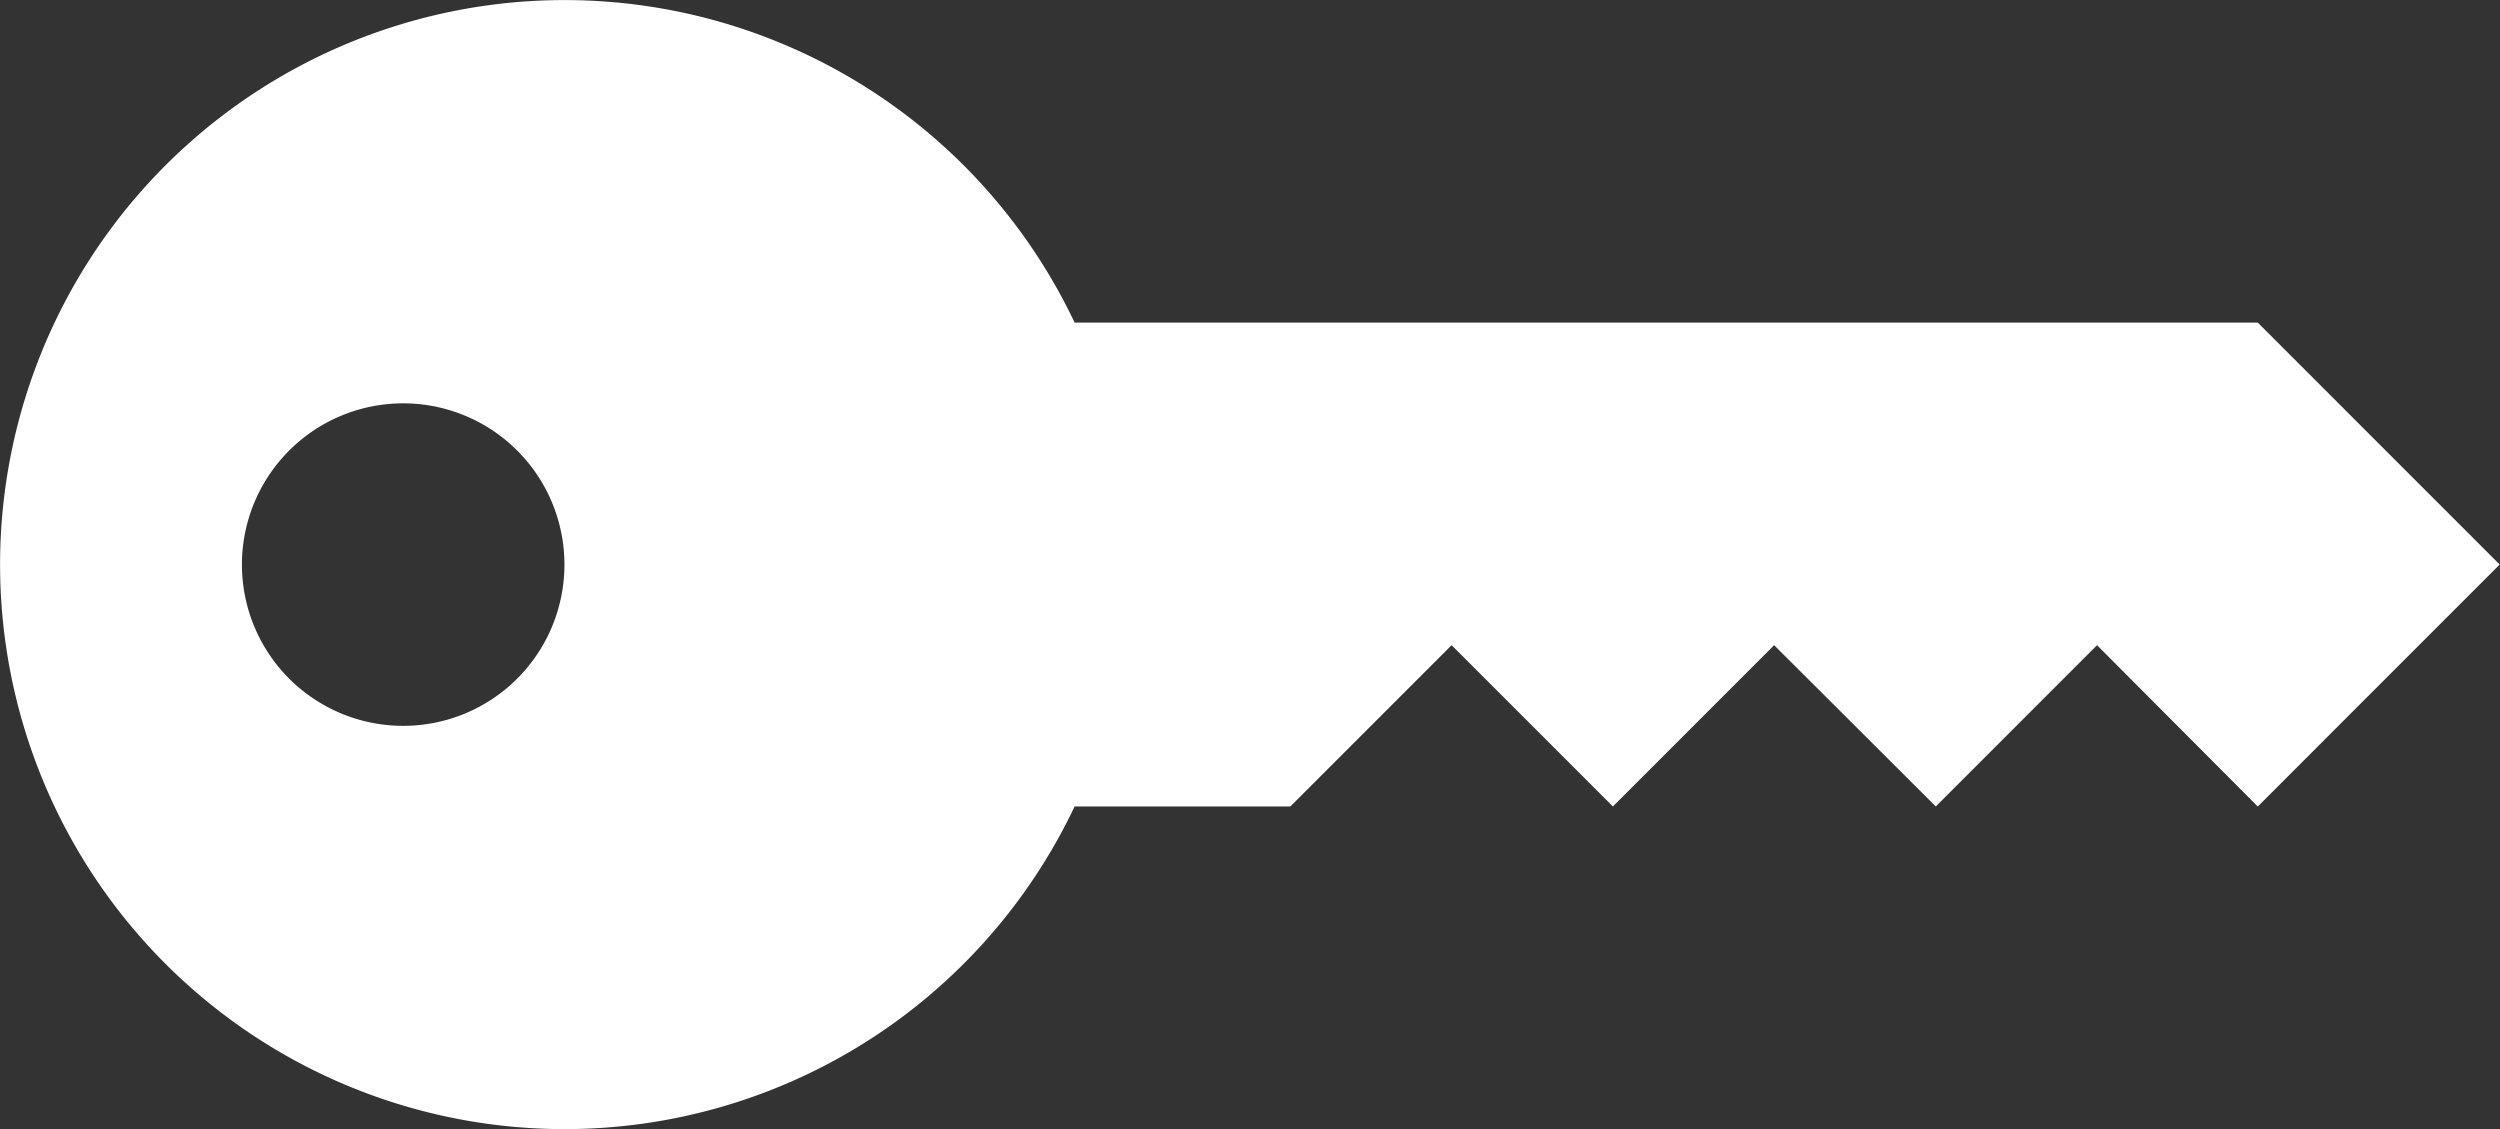 <svg id="icon-key-w" xmlns="http://www.w3.org/2000/svg" width="32.665" height="14.753" viewBox="0 0 32.665 14.753">
  <rect x="0" y="0" width="32.665" height="14.753" fill="#333333" stroke="none"/>
  <path id="key-fill" d="M7.376,19.253A7.376,7.376,0,1,1,14.041,8.715H29.5l3.161,3.161L29.5,15.038,27.4,12.93l-2.107,2.107L23.181,12.93l-2.107,2.107L18.967,12.93l-2.107,2.107H14.041A7.376,7.376,0,0,1,7.376,19.253ZM5.268,13.984a2.107,2.107,0,1,0-2.107-2.107A2.107,2.107,0,0,0,5.268,13.984Z" transform="translate(0 -4.5)" fill="#fff"/>
</svg>
